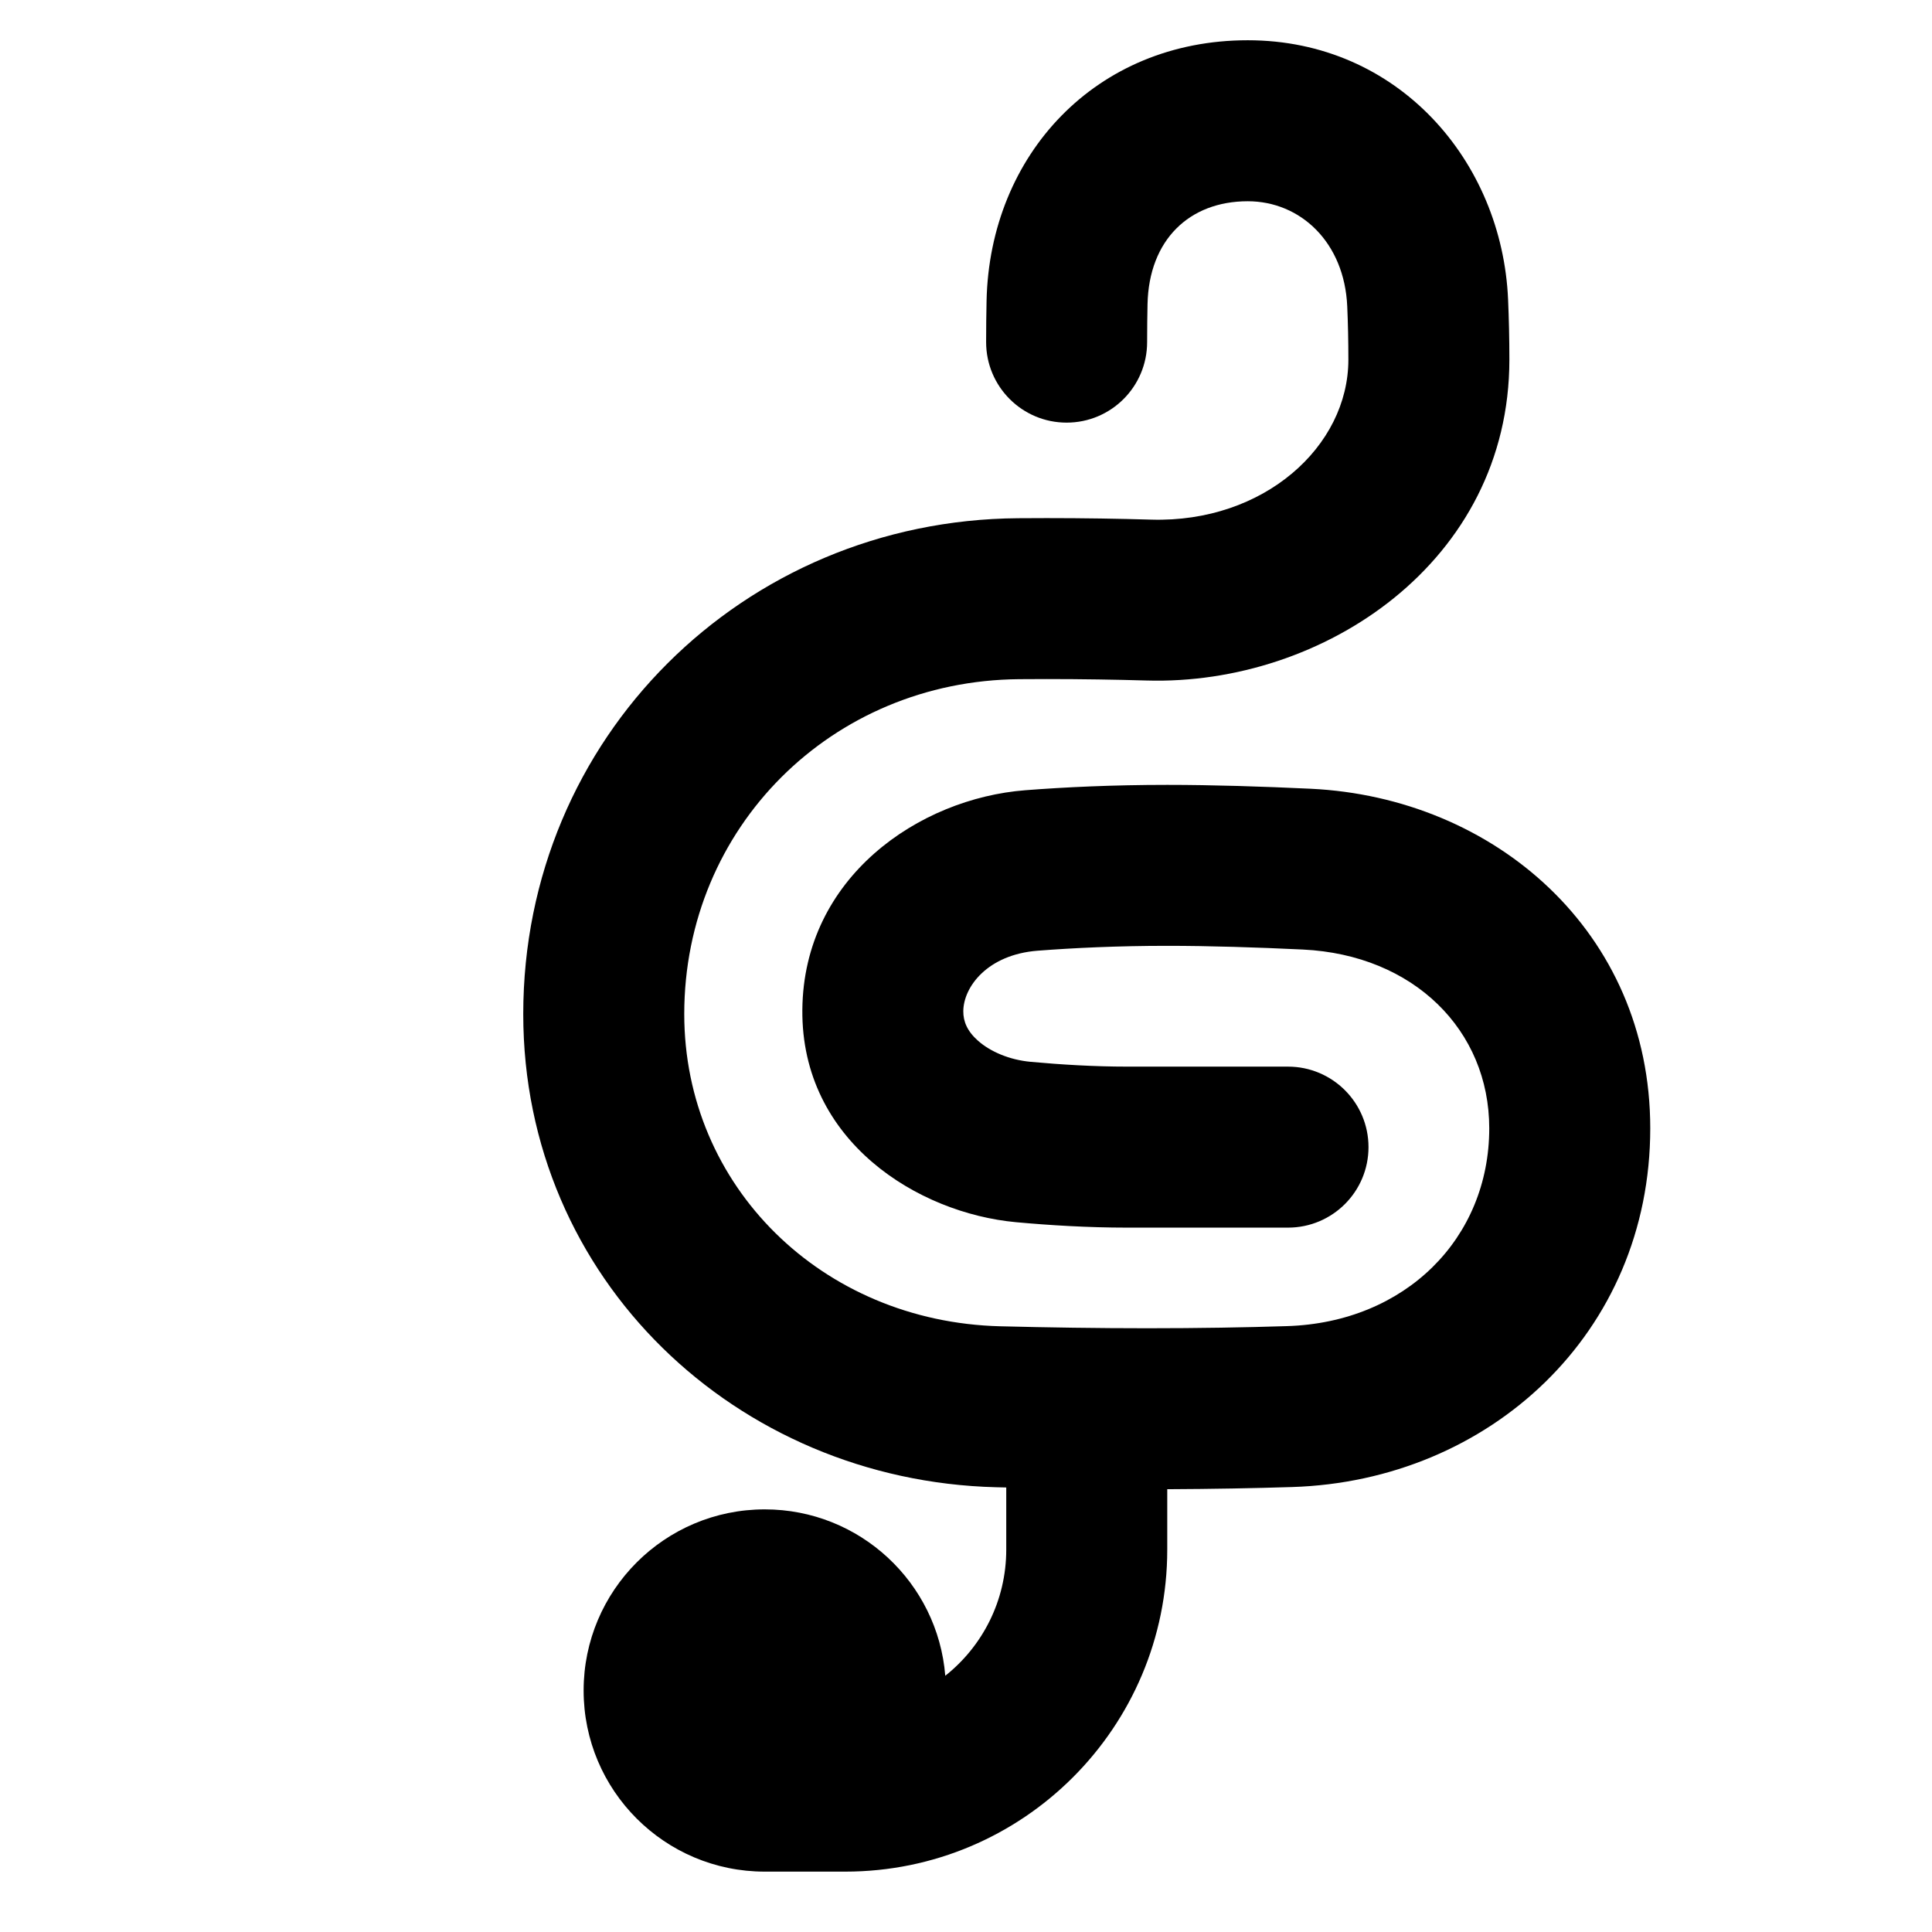 <svg xmlns="http://www.w3.org/2000/svg" fill="none" viewBox="0 0 48 48" id="Music-Note-Trebble-Clef--Streamline-Plump">
  <desc>
    Music Note Trebble Clef Streamline Icon: https://streamlinehq.com
  </desc>
  <g id="music-note-trebble-clef--music-audio-note-trebble-clef-entertainment">
    <path id="Union" fill="#000000" d="M28.51 7.558C28.544 5.962 29.547 5 31 5c1.308 0 2.404 1.019 2.472 2.616 0.018 0.411 0.028 0.852 0.028 1.32 0 2.156 -2.1 4.056 -4.896 3.974 -0.809 -0.024 -1.679 -0.038 -2.604 -0.038 -0.237 0 -0.473 0.001 -0.708 0.003C18.464 12.926 13 18.332 13 25.194c0 6.598 5.303 11.591 11.745 11.756 0.085 0.002 0.17 0.004 0.255 0.006V38.5c0 1.27 -0.592 2.402 -1.515 3.134C23.299 39.32 21.362 37.5 19 37.5c-2.485 0 -4.5 2.015 -4.5 4.5s2.015 4.5 4.5 4.5h2c4.418 0 8 -3.582 8 -8v-1.501c1.127 -0.005 2.163 -0.024 3.103 -0.054C36.997 36.792 41 33.127 41 28.032c0 -4.887 -3.881 -8.219 -8.439 -8.436C31.37 19.54 30.134 19.5 29 19.5c-1.347 0 -2.534 0.056 -3.526 0.133 -2.641 0.204 -5.512 2.161 -5.54 5.456 -0.028 3.272 2.882 5.053 5.308 5.276 0.839 0.077 1.792 0.135 2.758 0.135h4c1.105 0 2 -0.895 2 -2s-0.896 -2 -2.001 -2H28c-0.812 0 -1.639 -0.05 -2.393 -0.119 -0.54 -0.05 -1.006 -0.259 -1.303 -0.519 -0.273 -0.24 -0.373 -0.483 -0.371 -0.74 0.005 -0.604 0.601 -1.406 1.848 -1.502 0.898 -0.069 1.982 -0.121 3.218 -0.121 1.048 0 2.217 0.037 3.37 0.092C35.126 23.723 37 25.597 37 28.032c0 2.739 -2.087 4.823 -5.022 4.915C30.941 32.98 29.78 33 28.5 33c-1.23 0 -2.463 -0.019 -3.653 -0.049C20.419 32.837 17 29.47 17 25.194c0 -4.631 3.658 -8.284 8.322 -8.32 0.225 -0.002 0.451 -0.003 0.678 -0.003 0.884 0 1.715 0.014 2.486 0.036 4.383 0.13 9.014 -2.945 9.014 -7.972 0 -0.527 -0.012 -1.025 -0.032 -1.491C37.321 4.003 34.735 1 31 1c-3.77 0 -6.41 2.845 -6.489 6.471 -0.007 0.321 -0.011 0.664 -0.011 1.029 0 1.105 0.895 2 2 2s2 -0.895 2 -2c0 -0.338 0.004 -0.652 0.01 -0.942Z" stroke-width="1"></path>
  </g>
</svg>